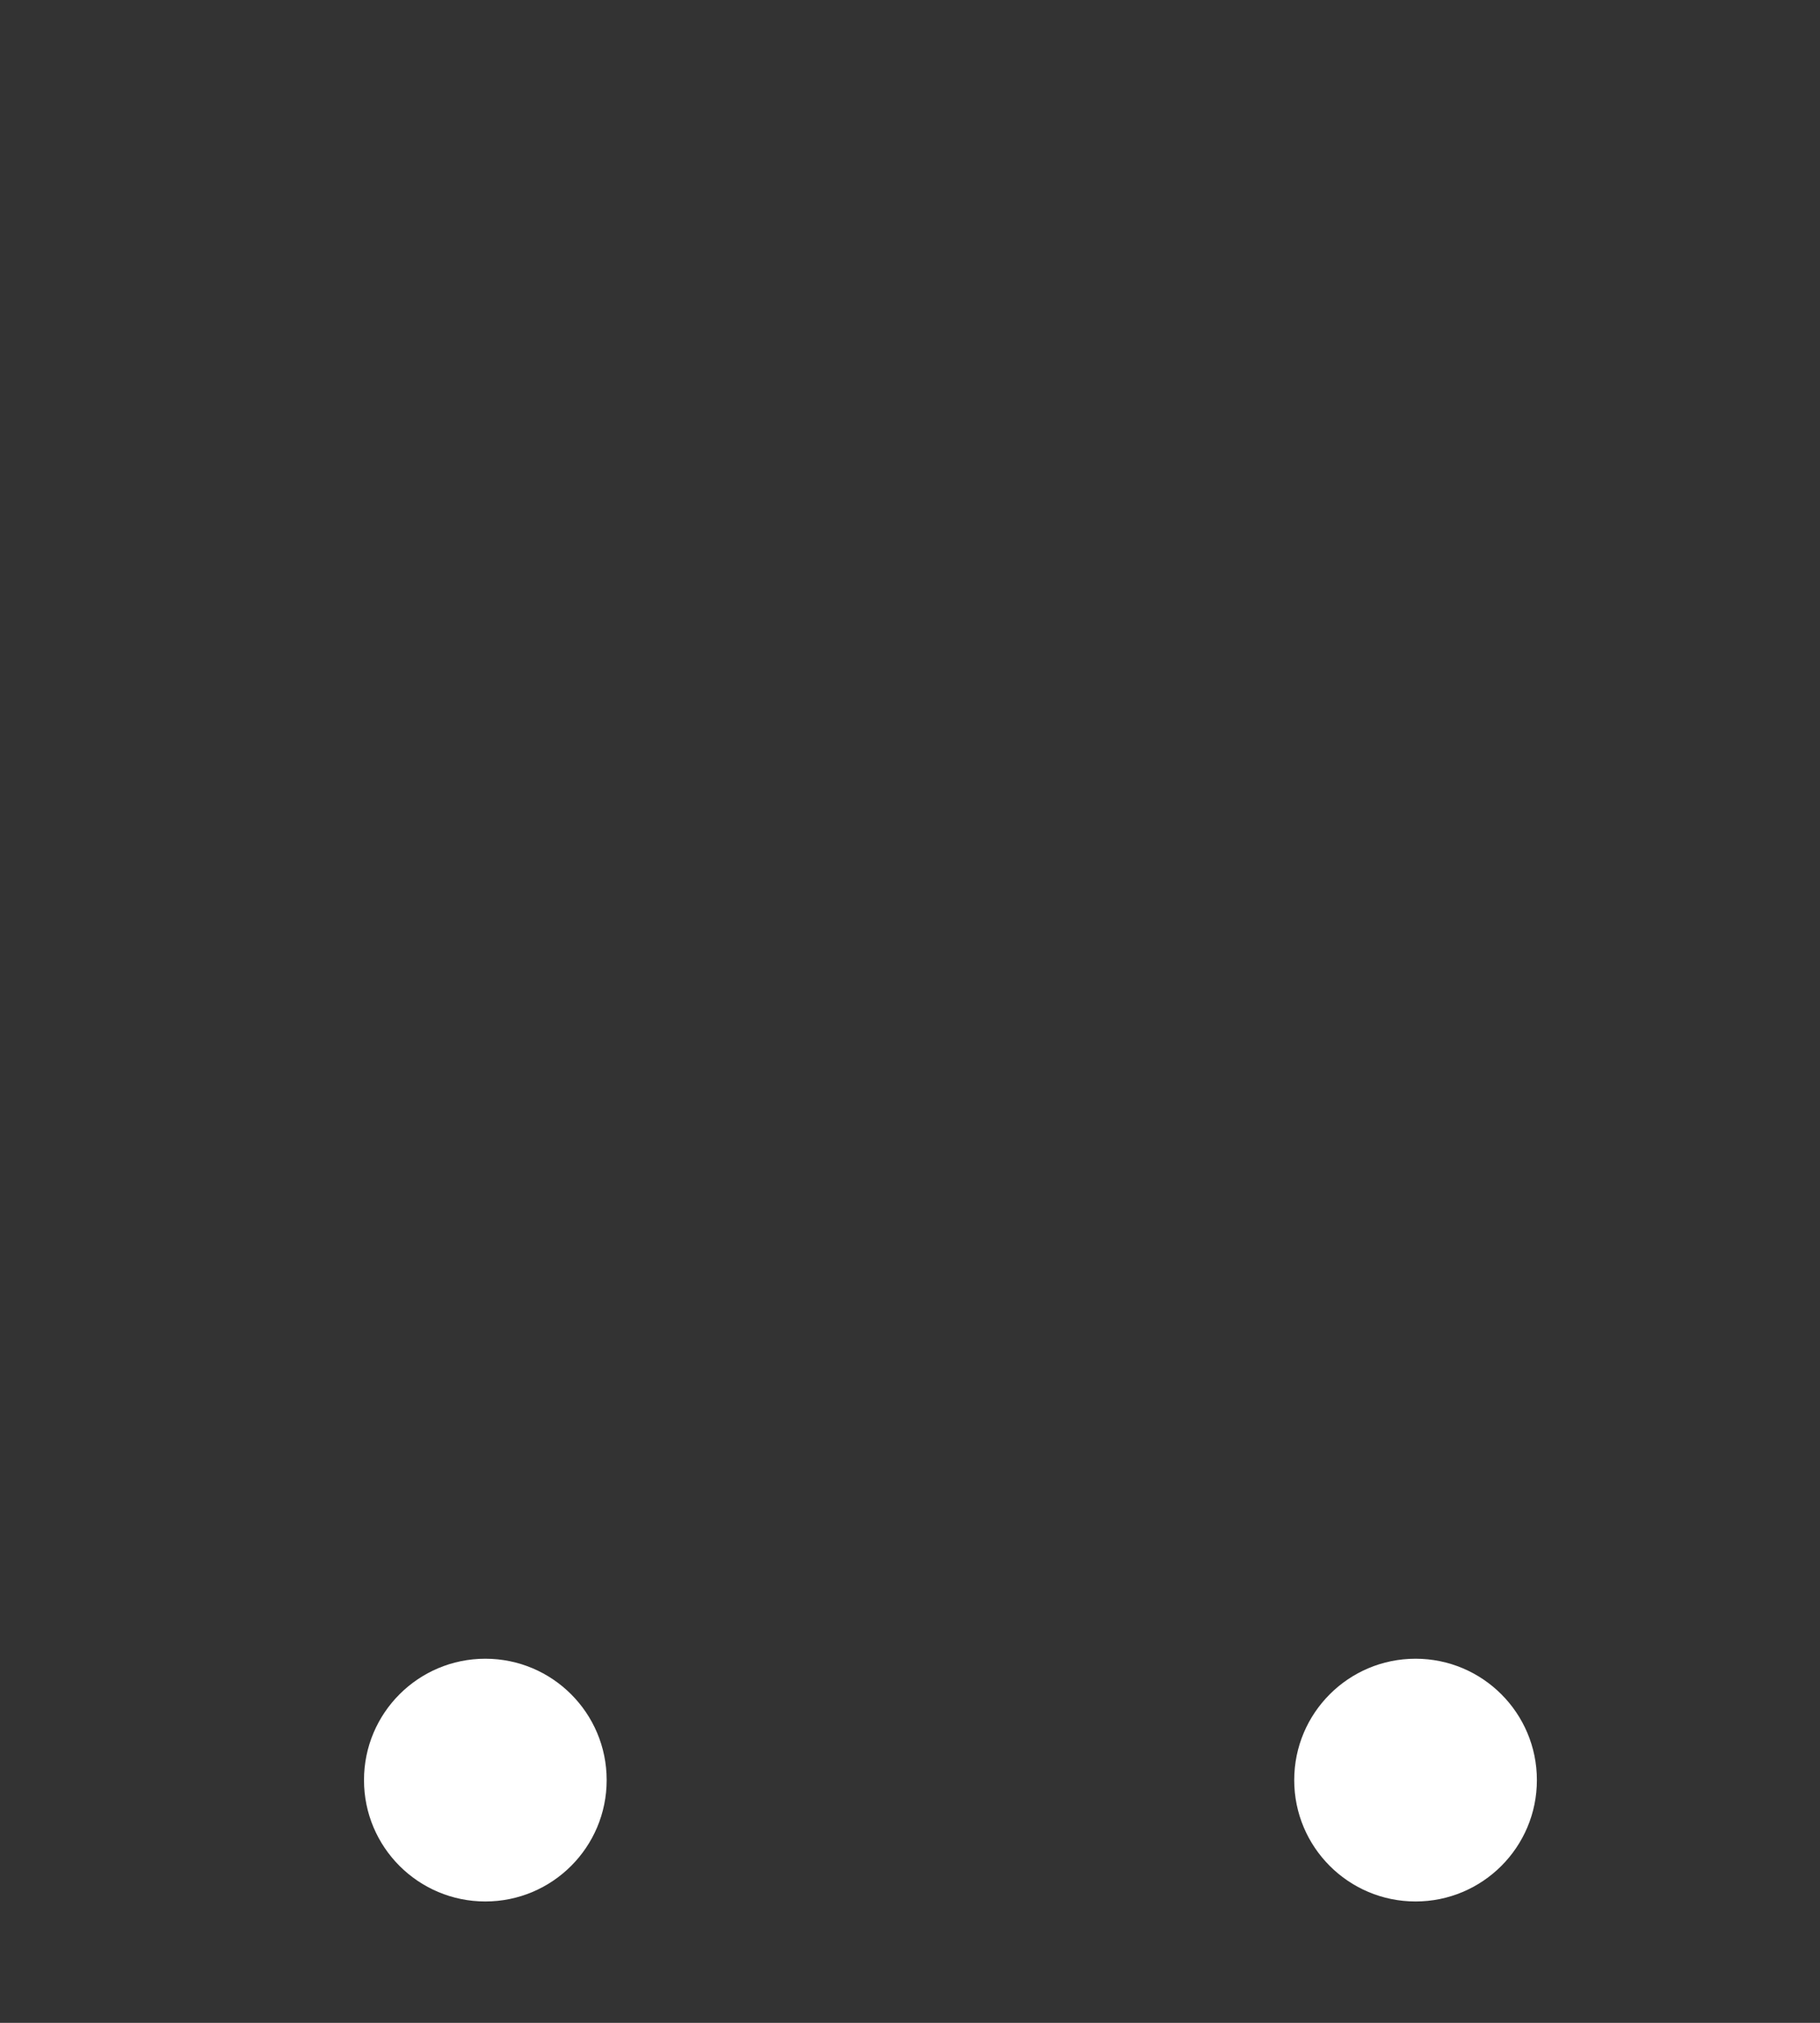 <svg xmlns="http://www.w3.org/2000/svg" width="45" height="50" viewBox="0 0 45 50">
    <rect x="0" y="0" width="45" height="50" fill="#333333" stroke="none"/>
    <g fill="none" fill-rule="evenodd" transform="translate(0 10)">
        <path d="M0 0h6.53l4.83 23h26.757L44 0H18.053"/>
        <circle cx="12" cy="34" r="3" fill="#FFF"/>
        <circle cx="35" cy="34" r="3" fill="#FFF"/>
    </g>
</svg>
